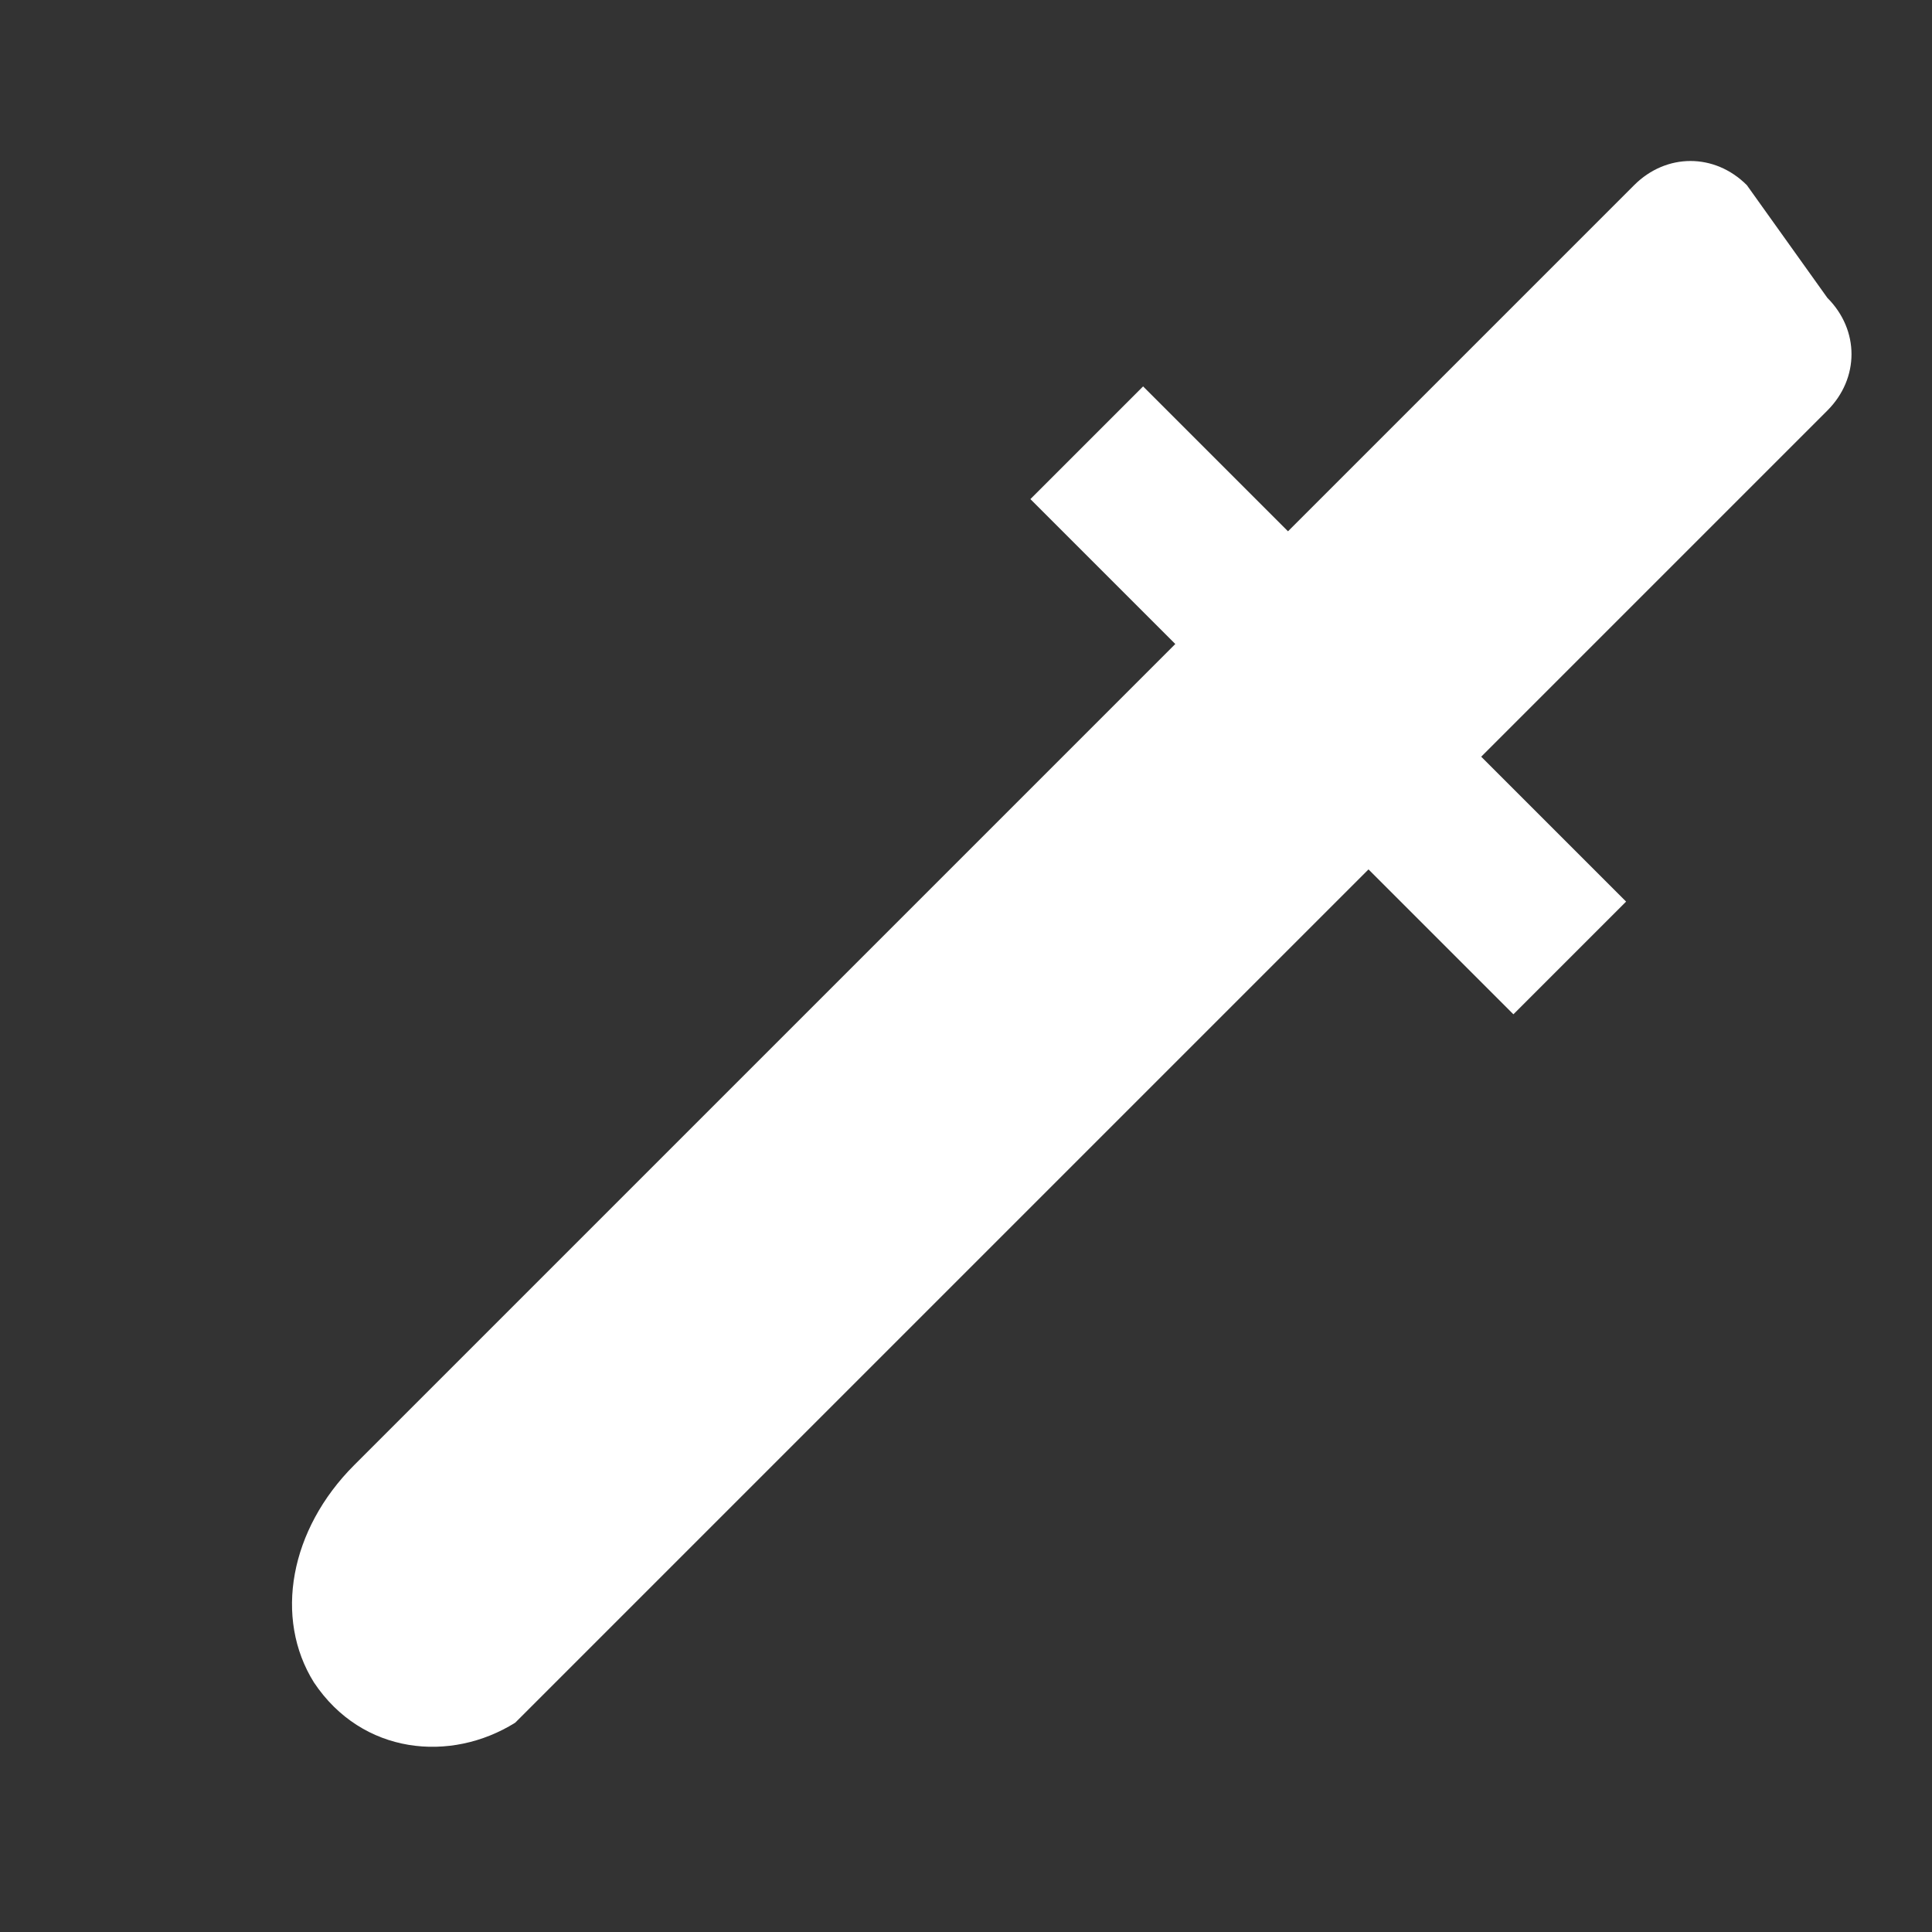 <!-- save as /public/icons/scalpel-white.svg -->
<svg xmlns="http://www.w3.org/2000/svg" width="32" height="32" viewBox="0 0 24 24" fill="white">
  <rect x="0" y="0" width="24" height="24" fill="#333333" stroke="none"/>
  <path d="M21.7 2.3c-.4-.4-1-.4-1.4 0l-4.3 4.3-1.8-1.8-1.4 1.4 1.8 1.8L4.4 18.2c-.8.8-1 1.9-.5 2.7.6.9 1.7 1 2.5.5l10.6-10.6 1.8 1.8 1.4-1.4-1.8-1.8 4.3-4.3c.4-.4.4-1 0-1.4z"/>
</svg>
